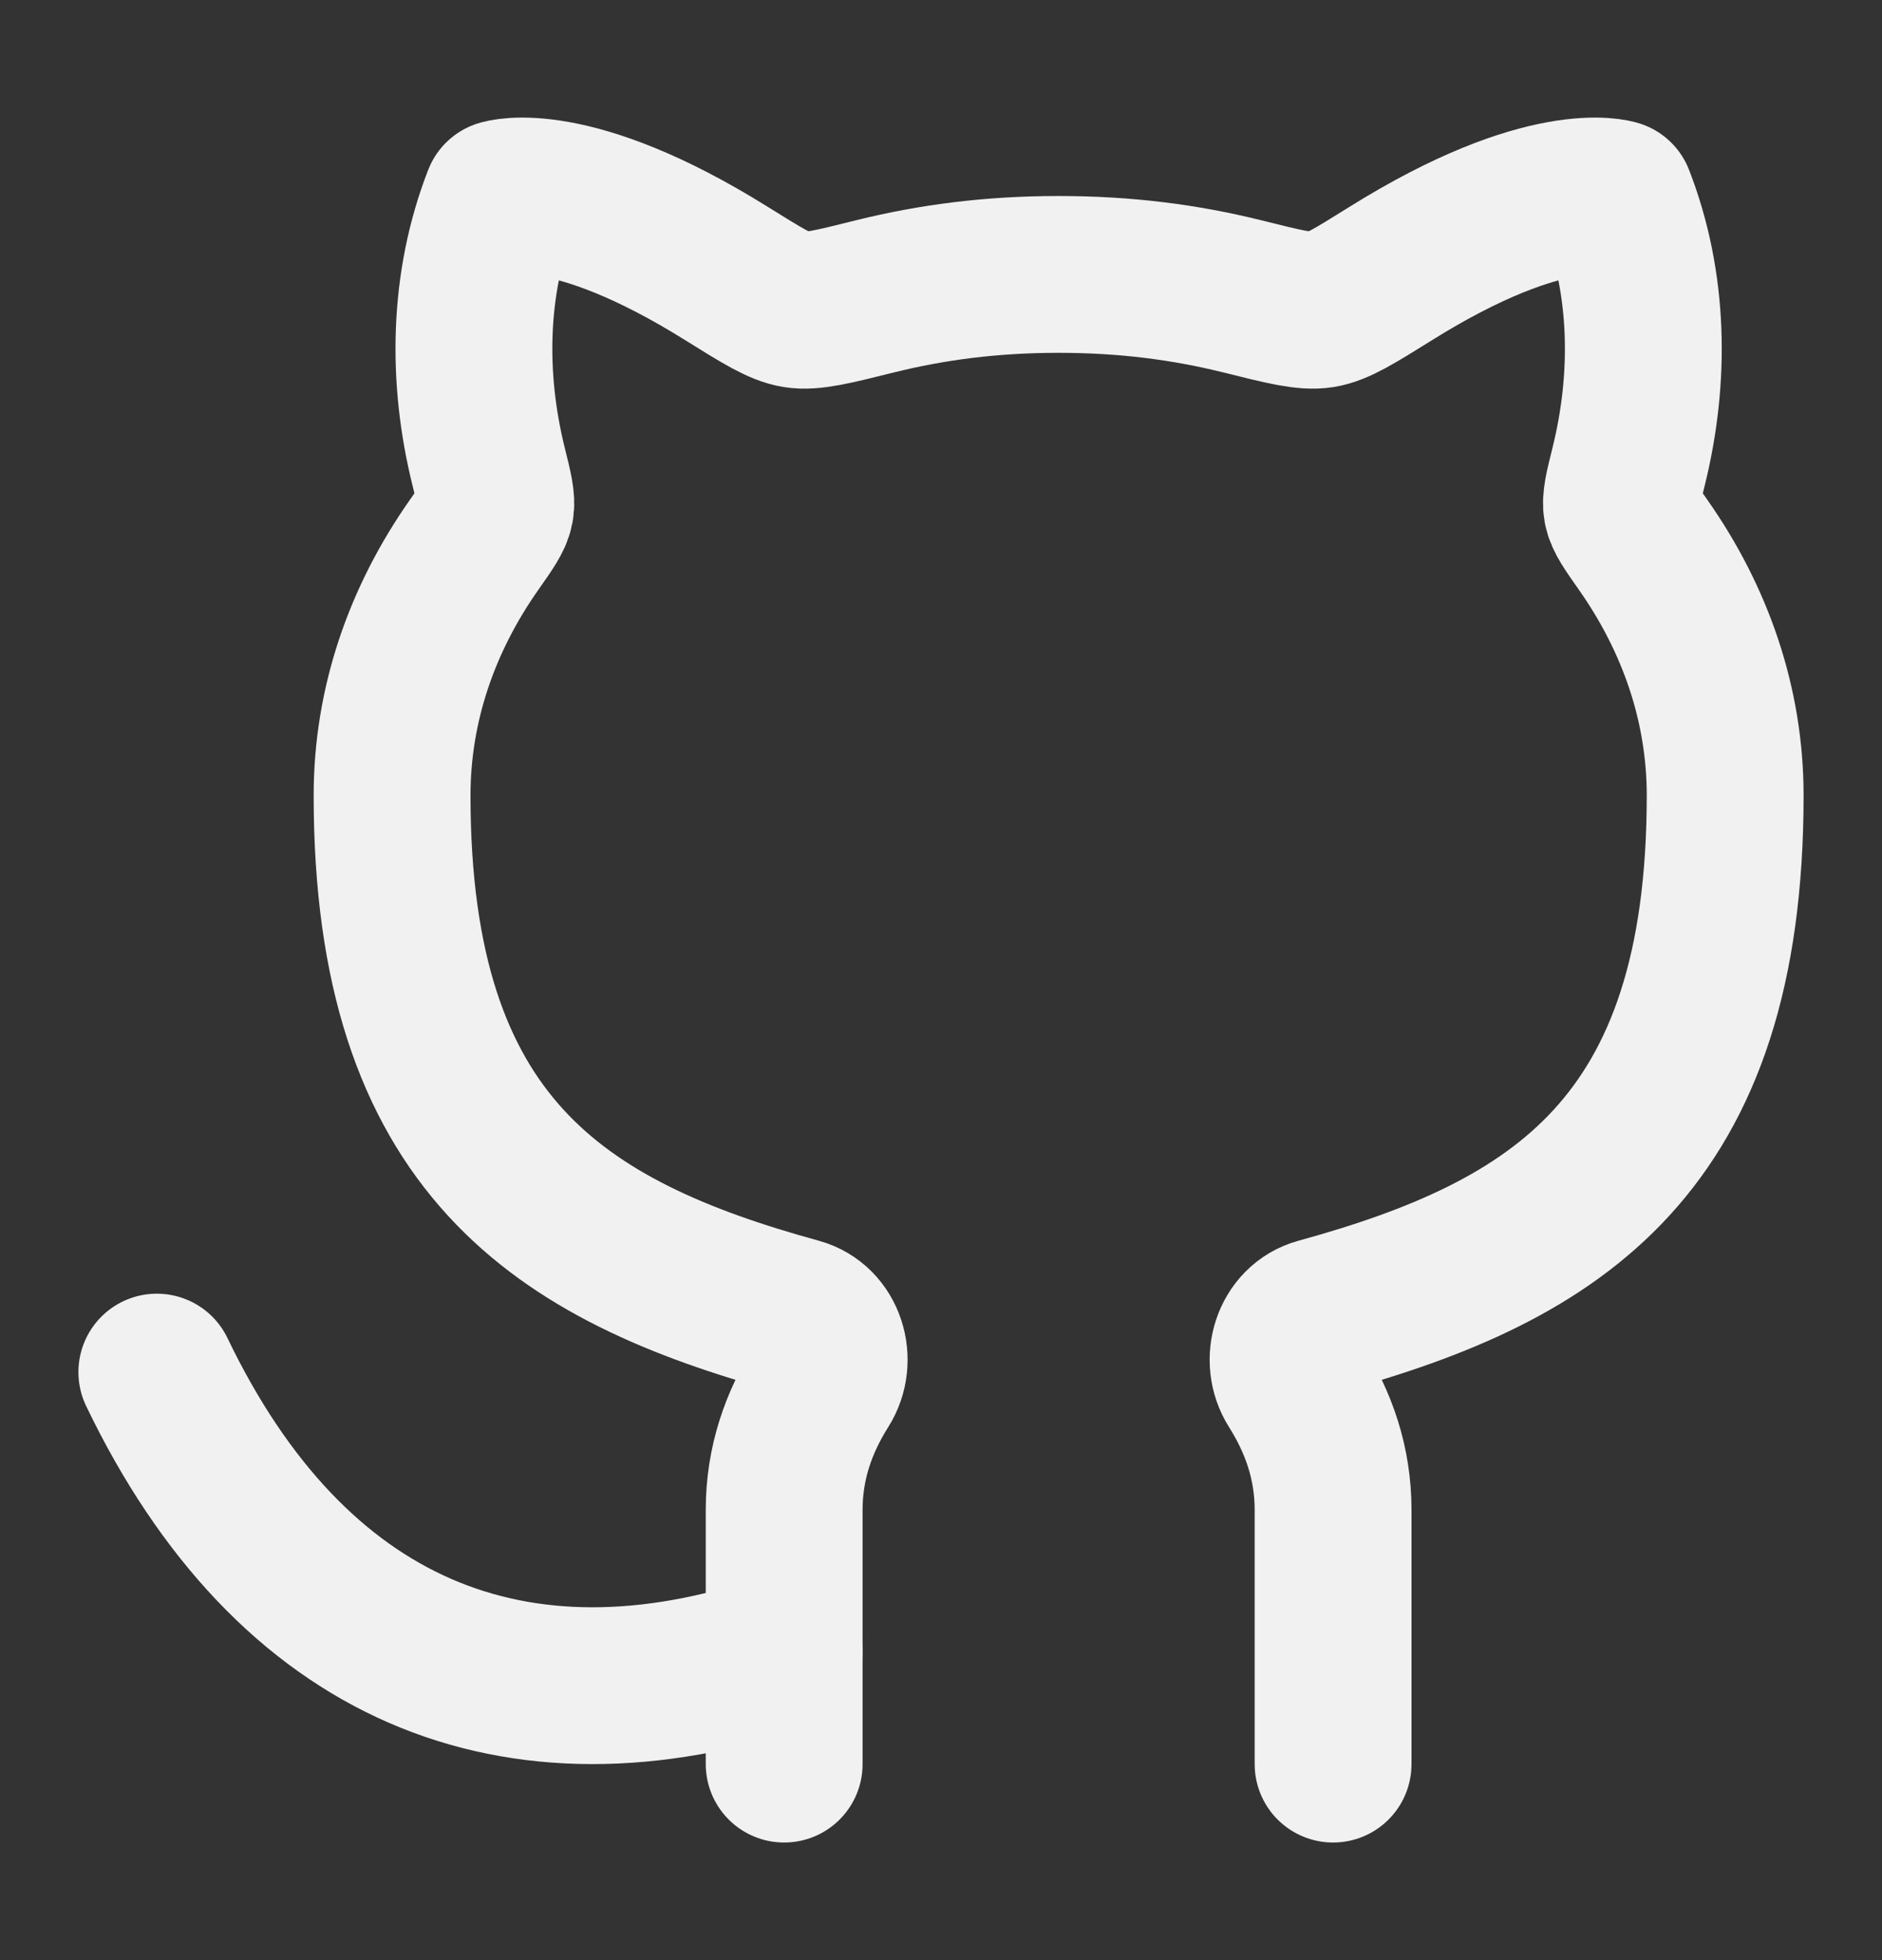 <svg width="24" height="25" viewBox="0 0 24 25" fill="none" xmlns="http://www.w3.org/2000/svg">
<rect x="0" y="0" width="24" height="25" fill="#333333" stroke="none"/>
<path d="M10 21.067C6.571 22.225 3.714 21.067 2 17.5" stroke="#F1F1F1" stroke-width="2" stroke-linecap="round" stroke-linejoin="round"/>
<path d="M10 22.5V19.258C10 18.66 10.184 18.14 10.48 17.67C10.684 17.348 10.544 16.89 10.177 16.789C7.134 15.953 5 14.608 5 10.146C5 8.986 5.38 7.896 6.048 6.946C6.214 6.71 6.297 6.592 6.317 6.485C6.337 6.378 6.303 6.239 6.233 5.959C5.95 4.823 5.969 3.616 6.393 2.528C6.393 2.528 7.27 2.242 9.267 3.49C9.723 3.774 9.951 3.917 10.152 3.949C10.352 3.981 10.621 3.914 11.157 3.78C11.891 3.598 12.648 3.5 13.5 3.5C14.352 3.5 15.109 3.598 15.843 3.78C16.379 3.914 16.648 3.981 16.849 3.949C17.049 3.917 17.277 3.774 17.733 3.49C19.73 2.242 20.607 2.528 20.607 2.528C21.031 3.616 21.05 4.823 20.767 5.959C20.697 6.239 20.663 6.378 20.683 6.485C20.703 6.592 20.786 6.71 20.952 6.946C21.62 7.896 22 8.986 22 10.146C22 14.608 19.866 15.953 16.823 16.789C16.456 16.89 16.316 17.348 16.52 17.67C16.816 18.14 17 18.66 17 19.258V22.5" stroke="#F1F1F1" stroke-width="2" stroke-linecap="round" stroke-linejoin="round"/>
</svg>
